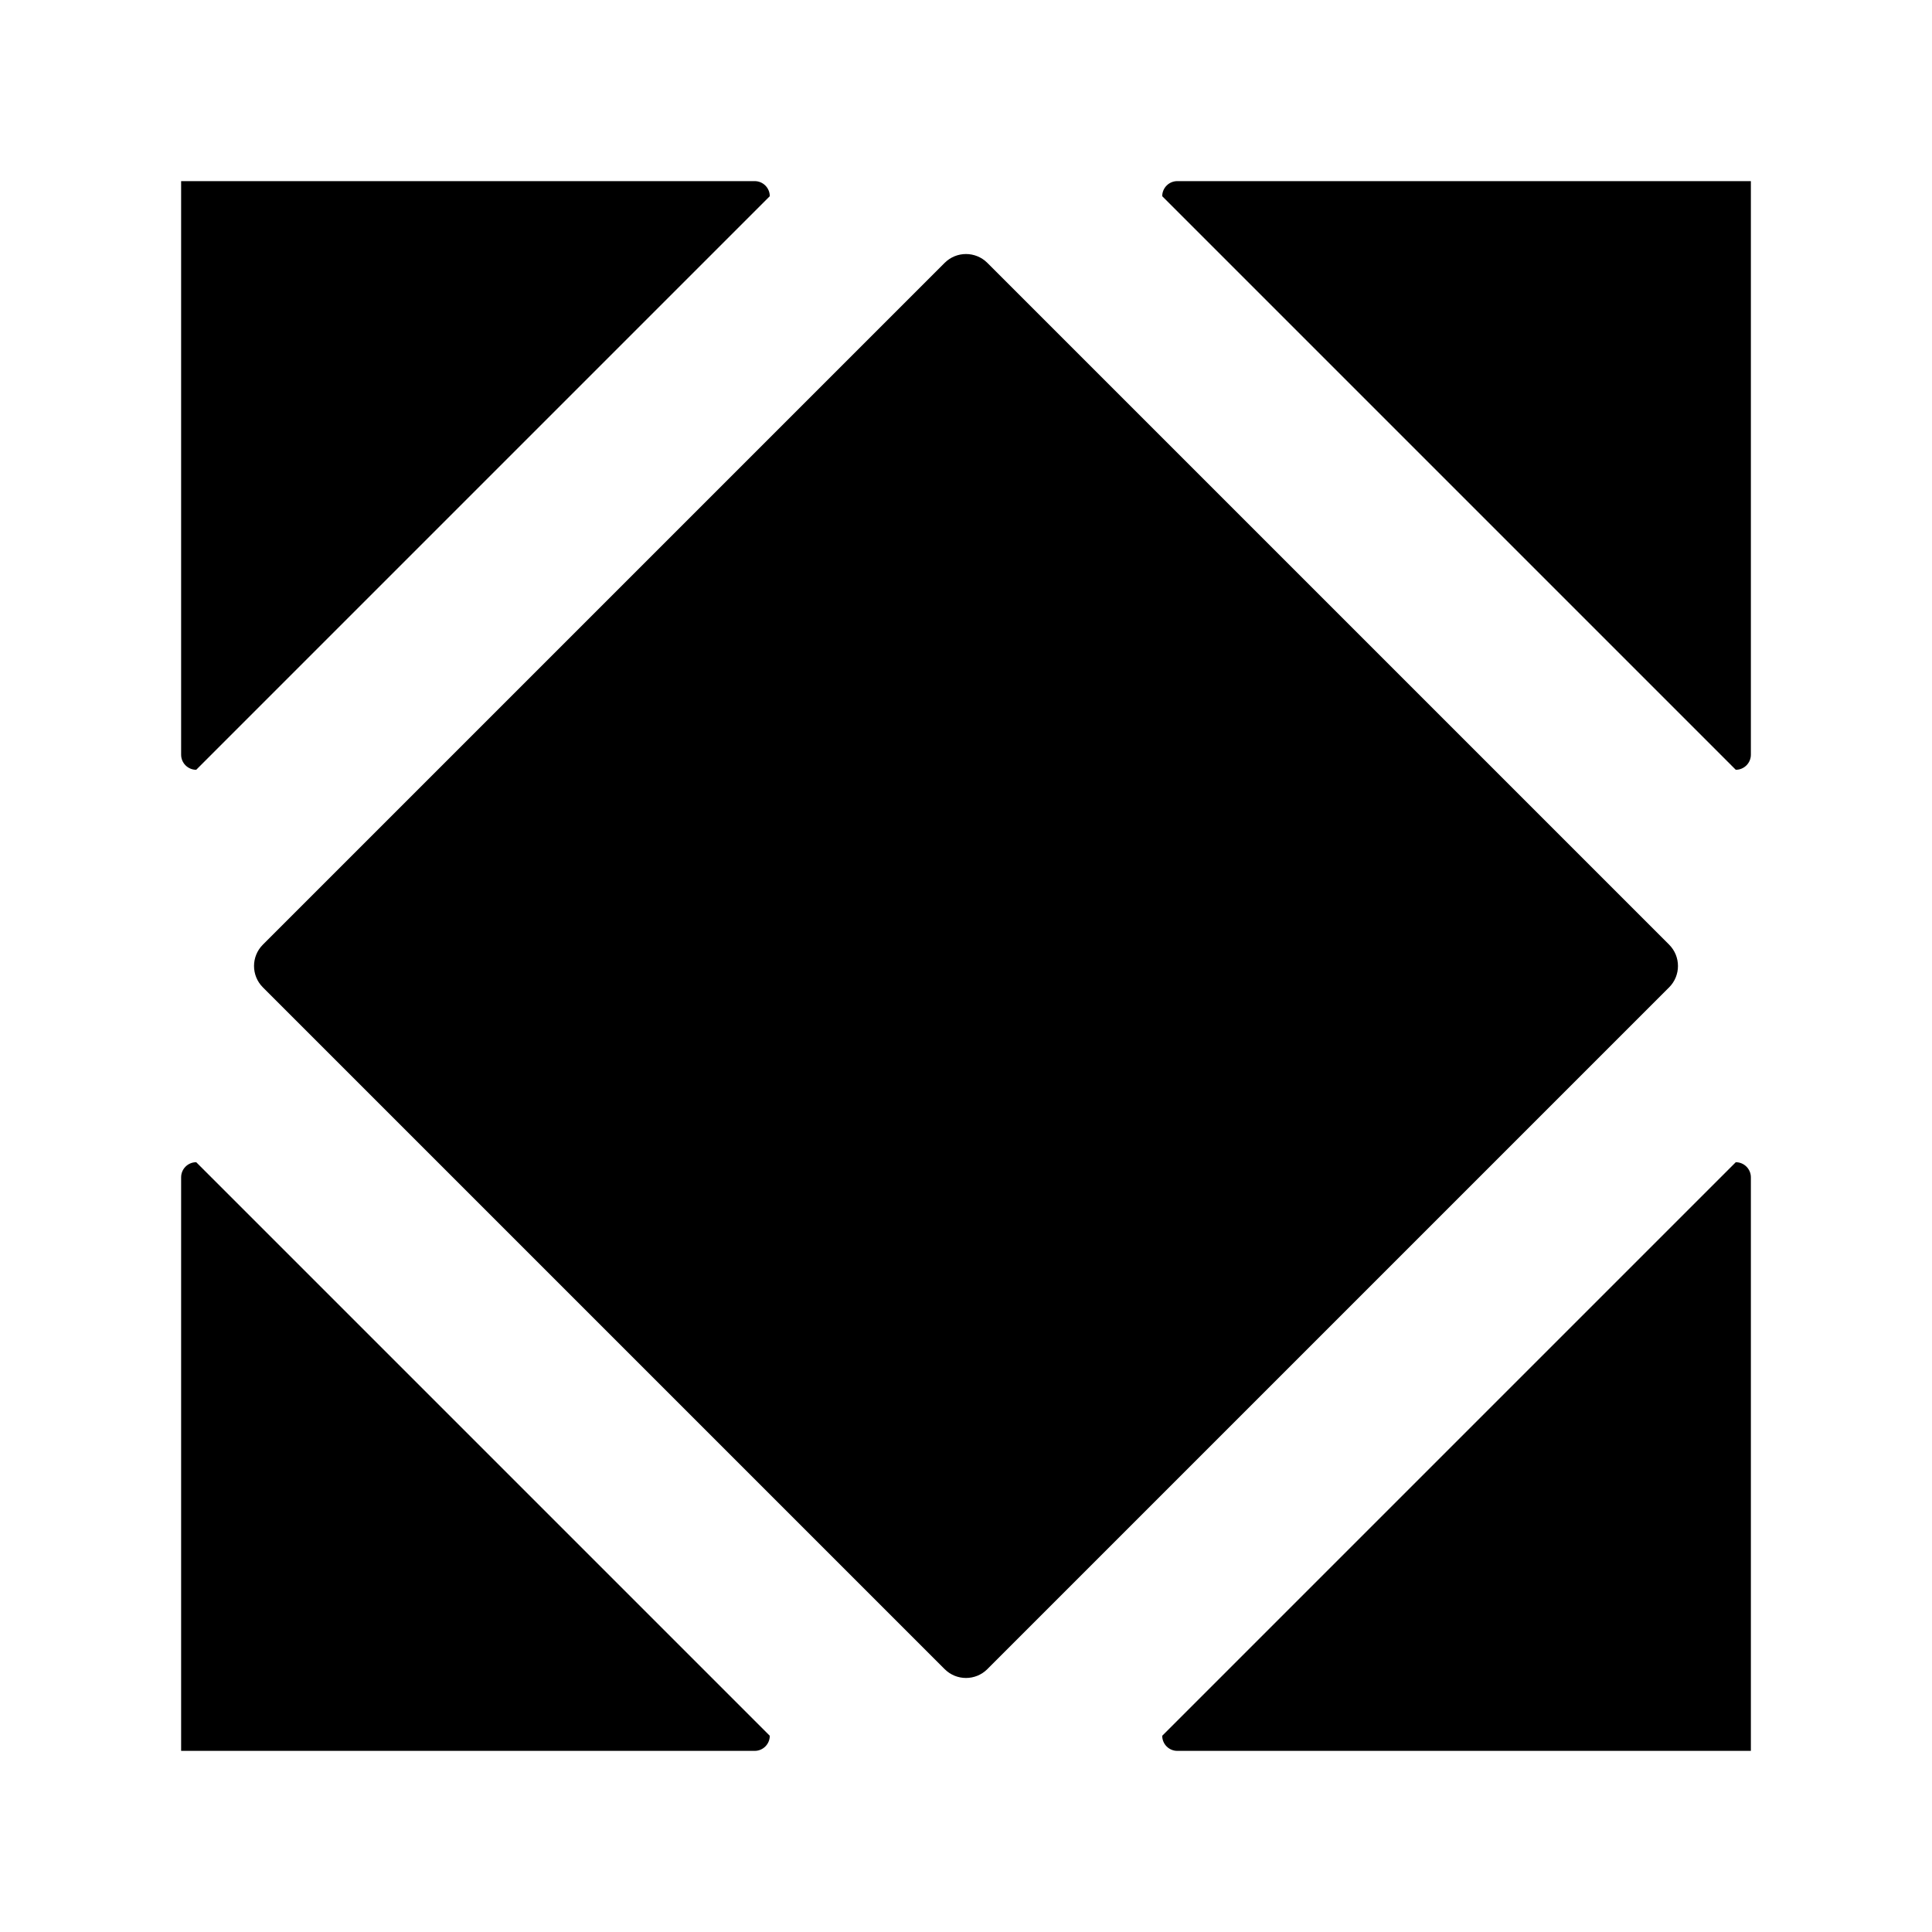 <svg xmlns="http://www.w3.org/2000/svg" viewBox="0 0 1024 1024">
  <path d="M139.324 500.686l361.36-361.36c6.248-6.248 16.379-6.248 22.627-0l361.36 361.36c6.248 6.248 6.248 16.379 0 22.627l-361.36 361.36c-6.248 6.248-16.379 6.248-22.627 0l-361.36-361.36c-6.248-6.248-6.248-16.379 0-22.627z"/>
  <path d="M400 96h-304v304c0 4.418 3.582 8 8 8l304-304c0-4.418-3.582-8-8-8z"/>
  <path d="M400 912l-296-296c-4.418 0-8 3.582-8 8v304h304c4.418 0 8-3.582 8-8z"/>
  <path d="M920 616l-304 304c0 4.418 3.582 8 8 8h304v-304c0-4.418-3.582-8-8-8z"/>
  <path d="M624 96c-4.418 0-8 3.582-8 8l304 304c4.418 0 8-3.582 8-8v-304z"/>
</svg>
